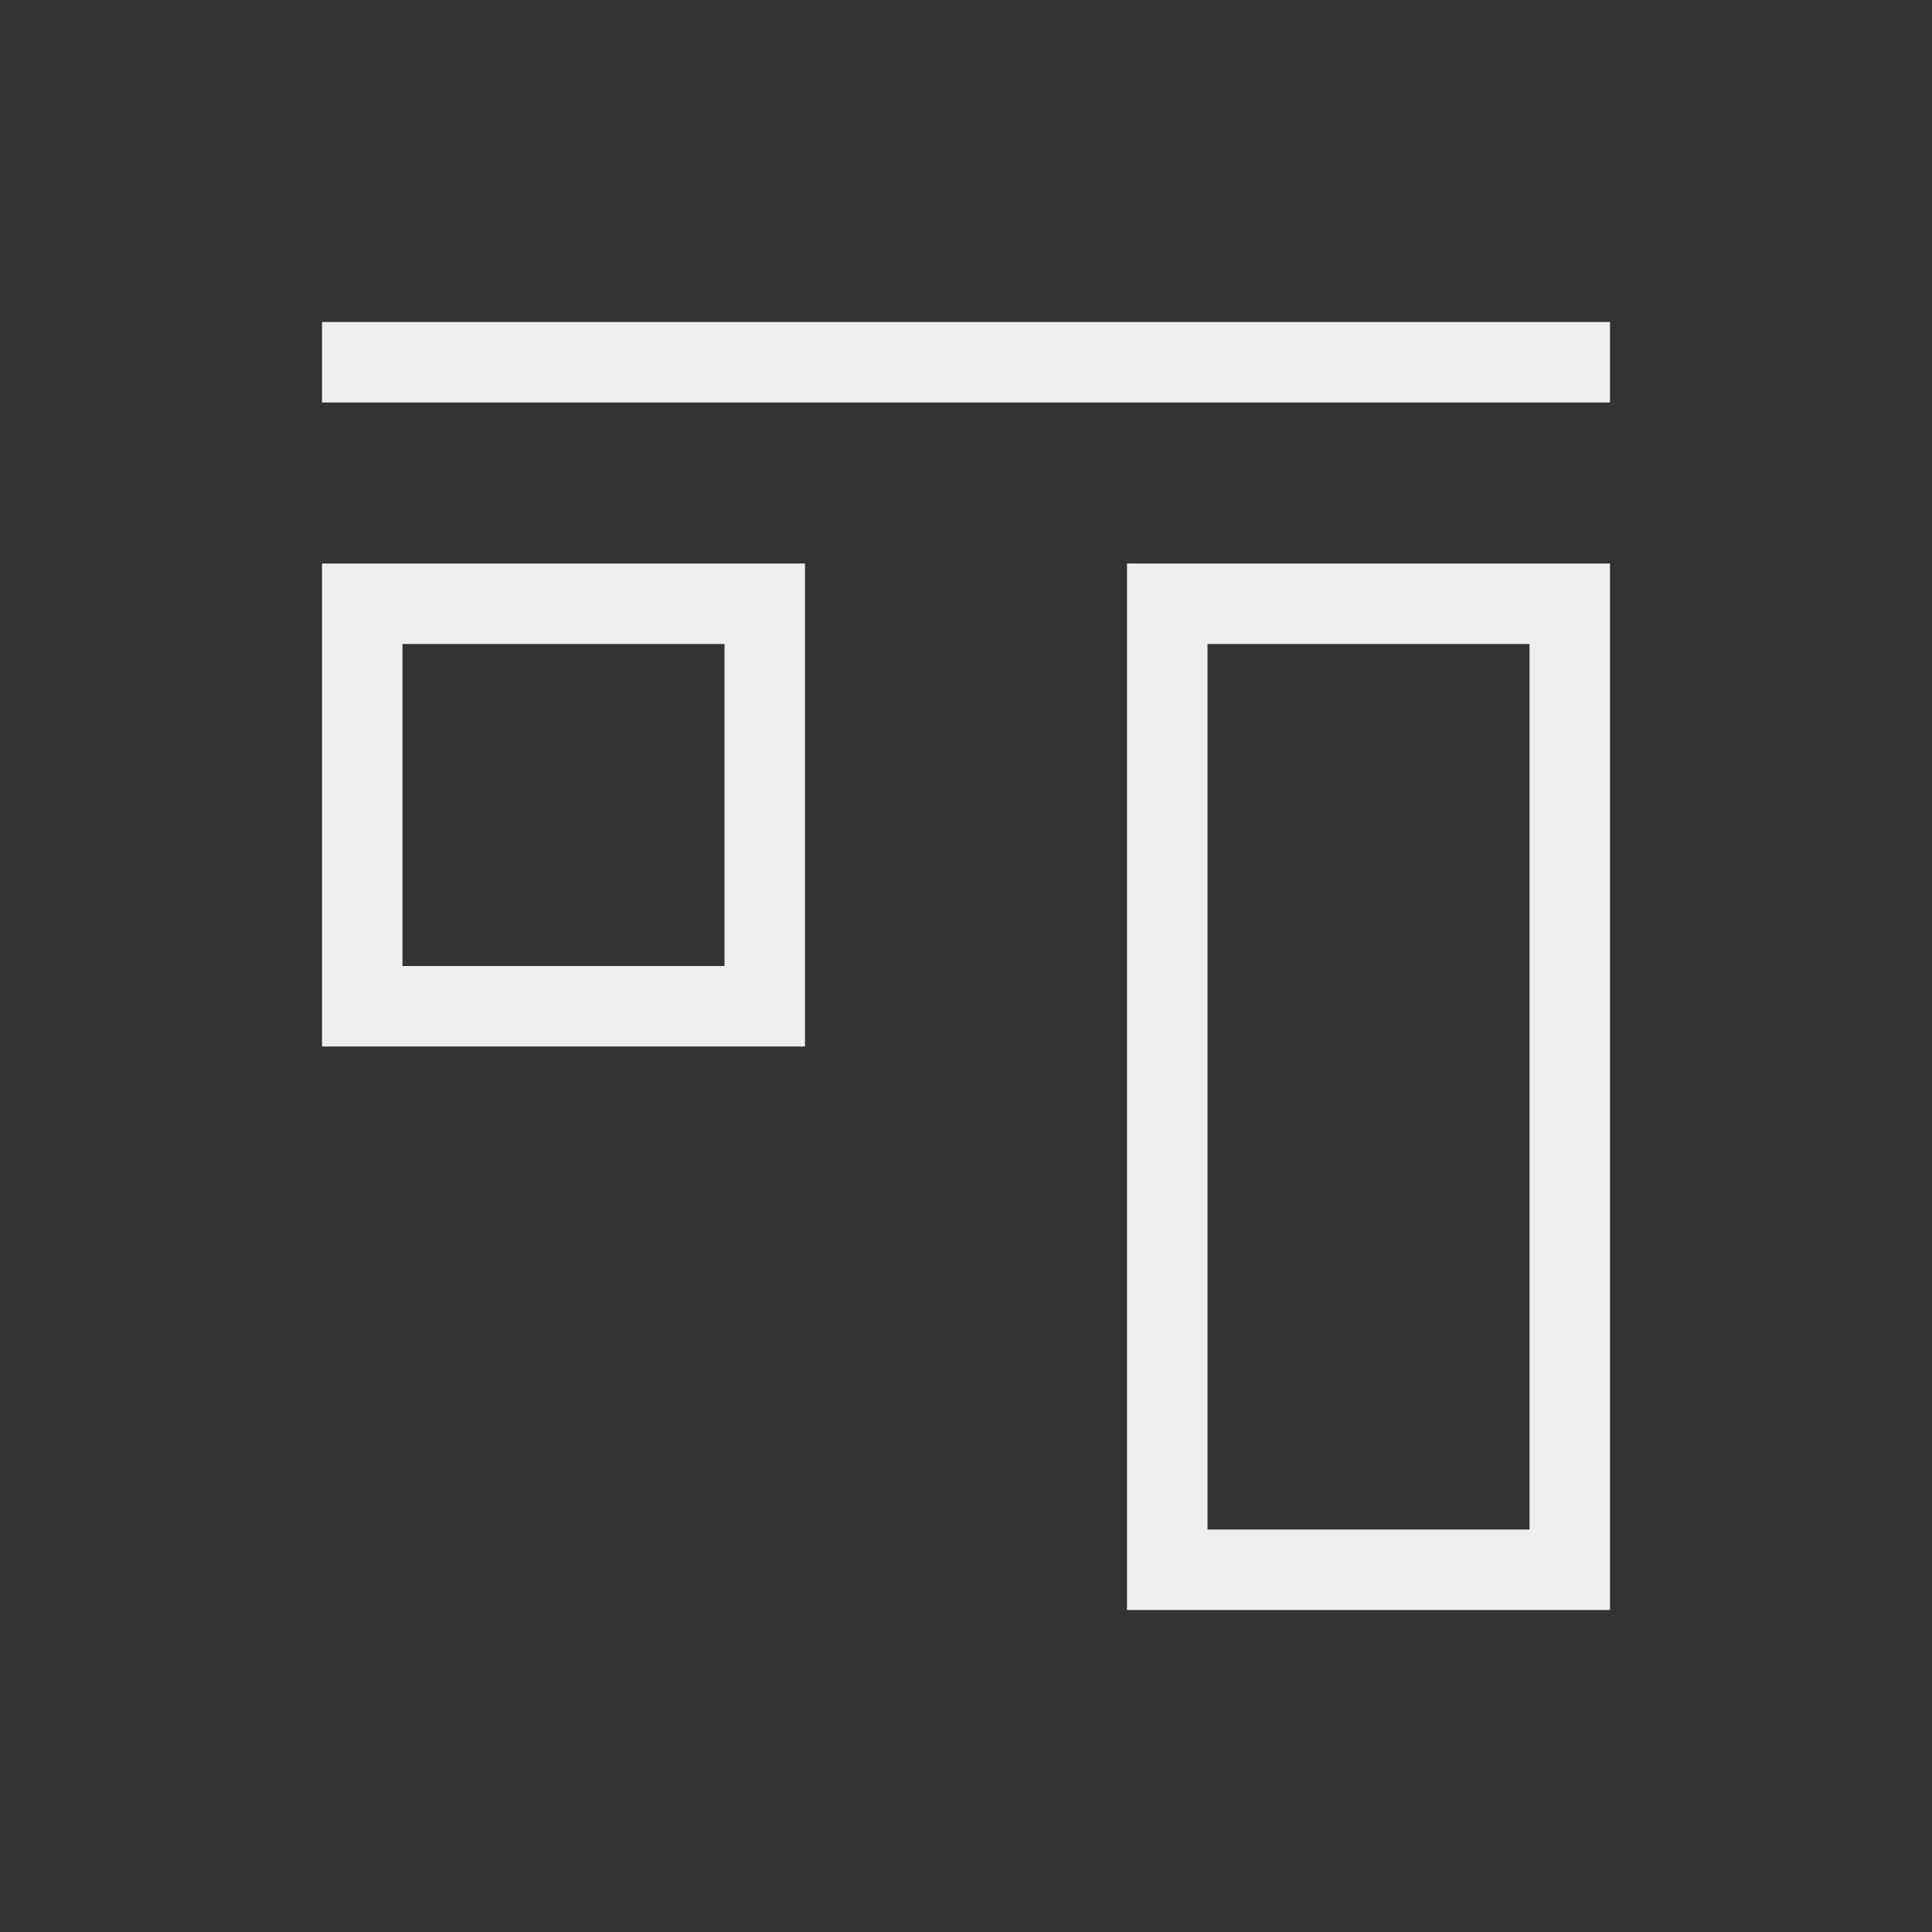 <svg xmlns="http://www.w3.org/2000/svg" viewBox="0 0 24 24">
  <rect x="0" y="0" width="24" height="24" fill="#333333" stroke="none"/>
  <defs id="defs3051">
    <style type="text/css" id="current-color-scheme">
      .ColorScheme-Text {
        color:#eeeeec;
      }
      </style>
  </defs>
 <path style="fill:currentColor;fill-opacity:1;stroke:none" 
     d="M 4 4 L 4 5 L 20 5 L 20 4 L 4 4 z M 4 7 L 4 13 L 10 13 L 10 7 L 4 7 z M 14 7 L 14 20 L 20 20 L 20 7 L 14 7 z M 5 8 L 9 8 L 9 12 L 5 12 L 5 8 z M 15 8 L 19 8 L 19 19 L 15 19 L 15 8 z "
     class="ColorScheme-Text"
     />
</svg>

